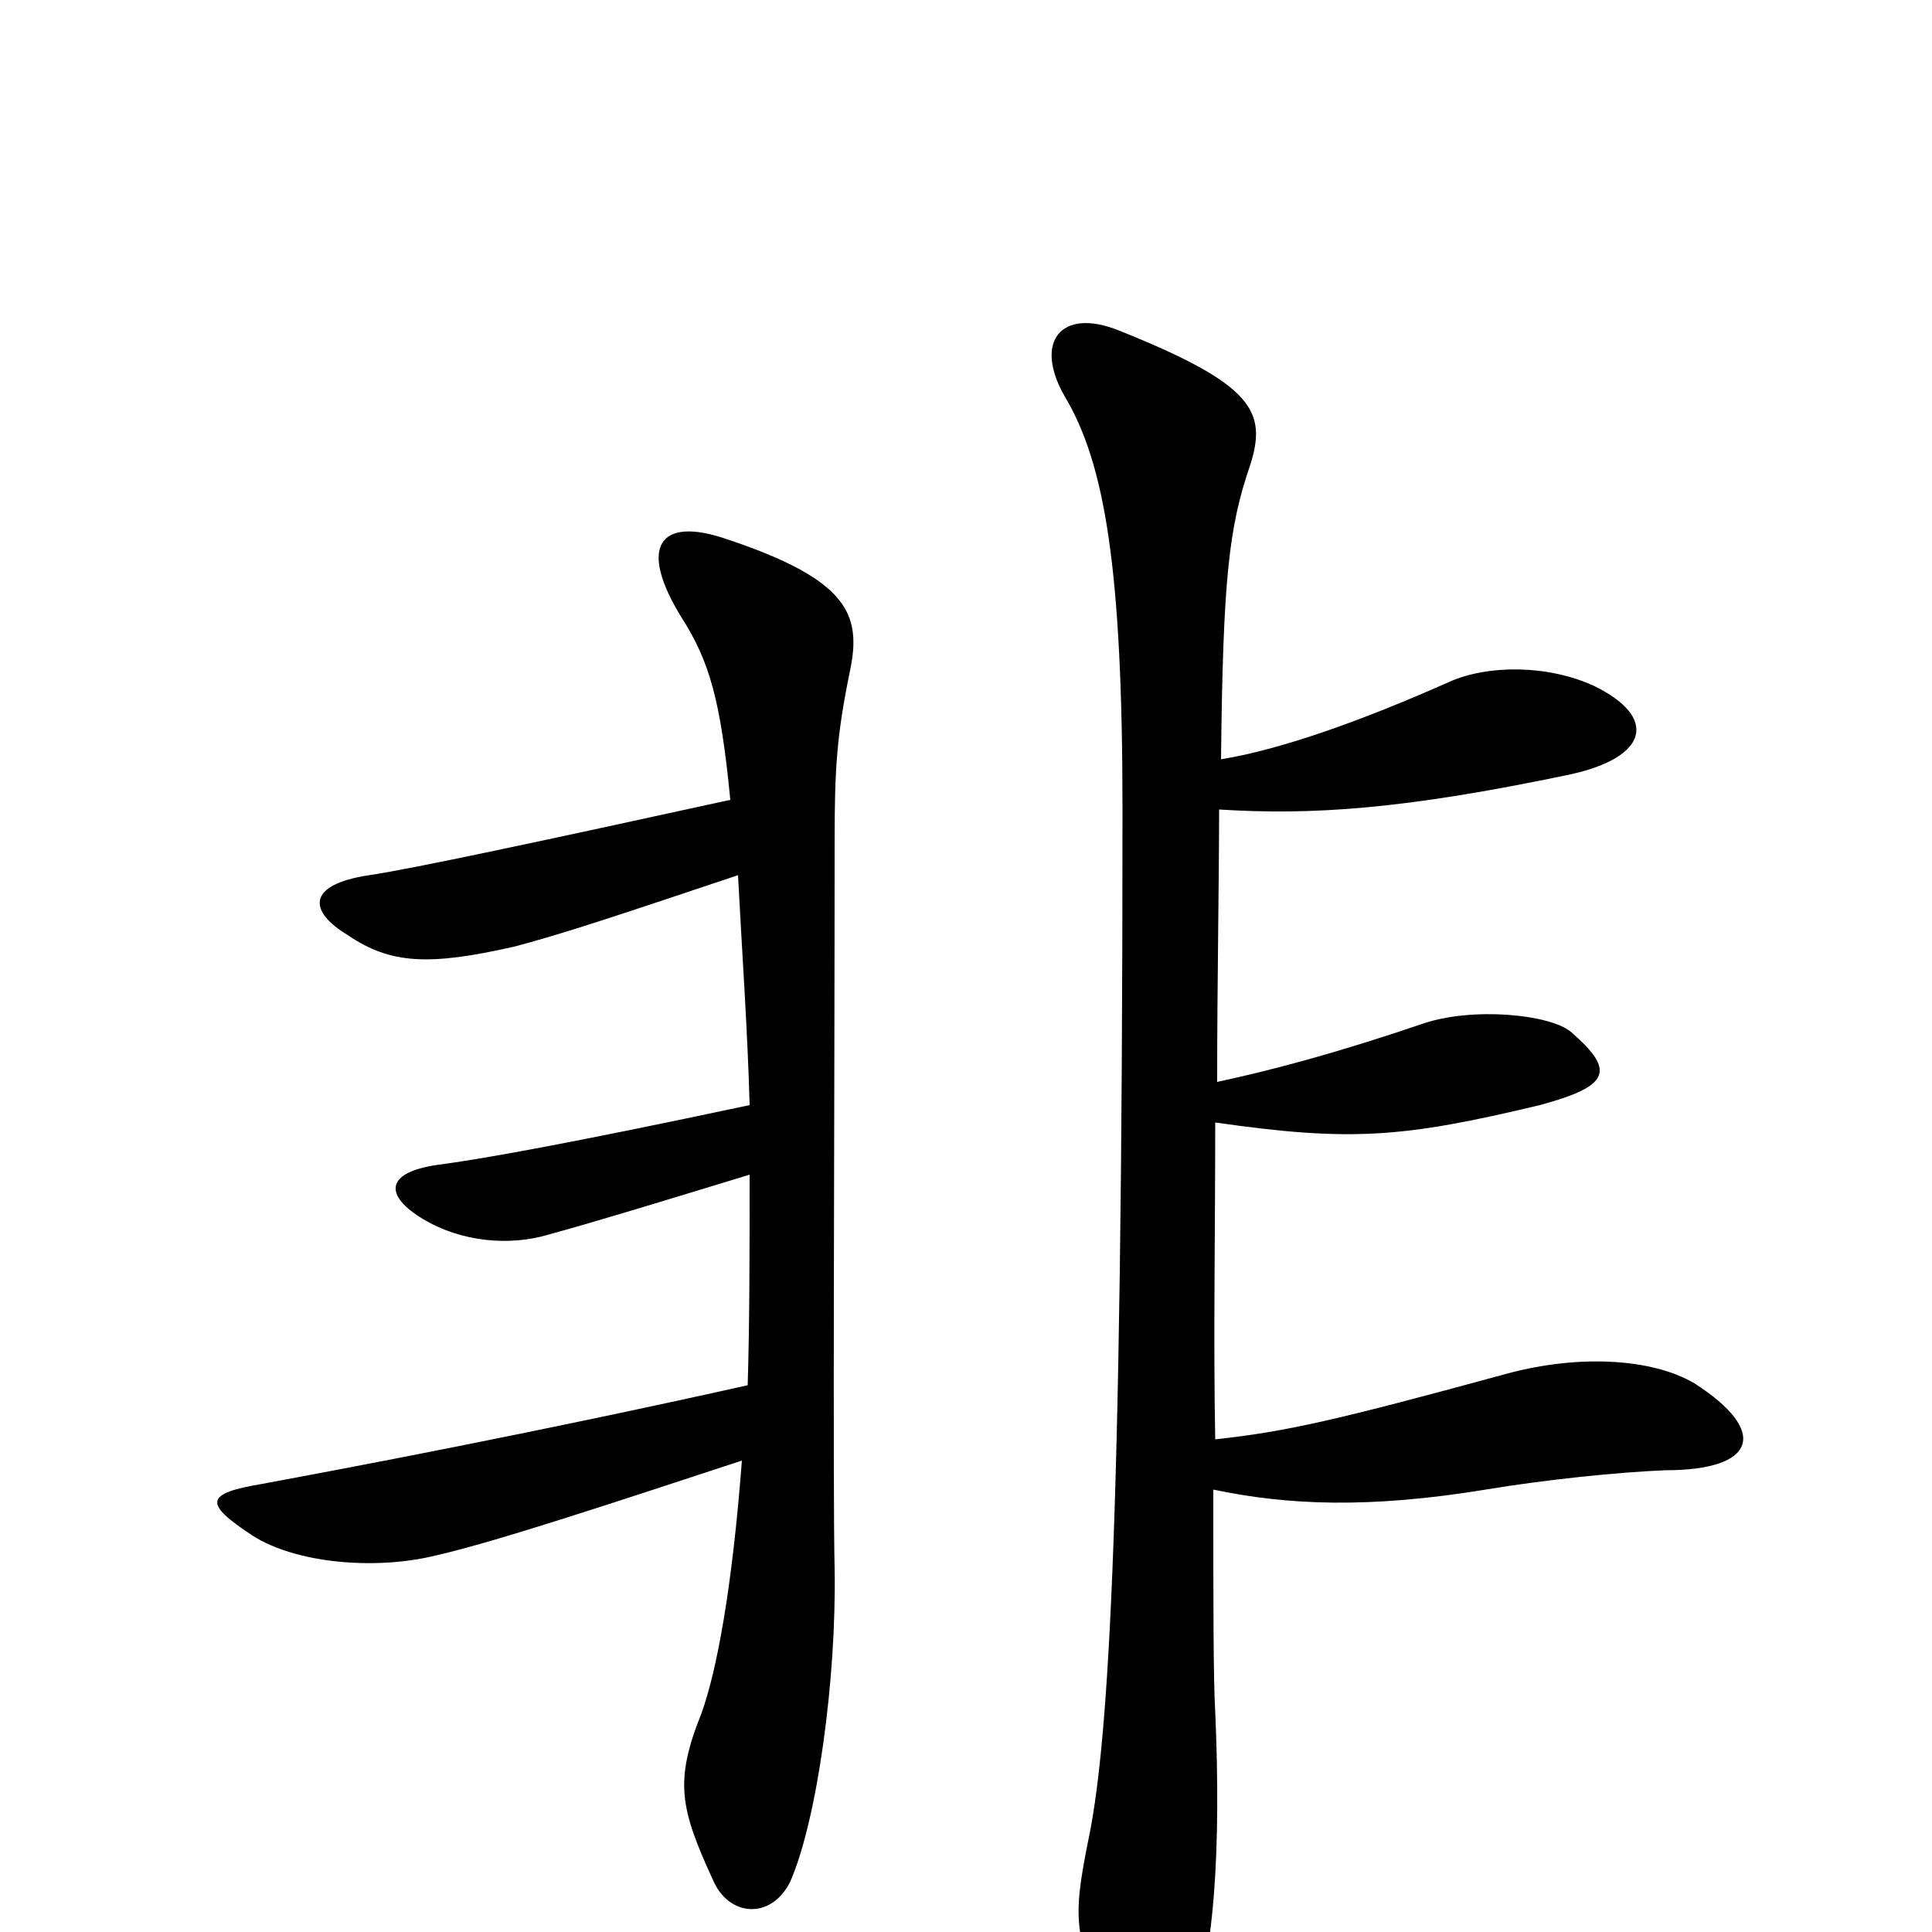 <svg xmlns="http://www.w3.org/2000/svg" viewBox="0 -1000 1000 1000">
	<path fill="#000000" d="M877 -284C855 -297 817 -299 780 -289C692 -265 666 -259 629 -255C628 -305 629 -363 629 -419C699 -409 726 -411 797 -428C834 -438 836 -446 813 -466C802 -475 762 -479 736 -470C692 -455 658 -446 630 -440C630 -492 631 -543 631 -581C679 -578 726 -581 812 -599C854 -608 858 -629 825 -645C801 -656 770 -656 750 -647C705 -627 663 -612 632 -607C633 -700 636 -727 647 -759C656 -787 649 -801 579 -829C549 -841 535 -823 551 -795C572 -760 581 -705 581 -581C581 -195 573 -93 563 -46C555 -6 556 3 575 45C584 65 606 68 614 49C629 17 632 -45 629 -114C628 -130 628 -173 628 -229C666 -221 708 -219 769 -229C799 -234 837 -238 862 -239C909 -239 916 -259 877 -284ZM432 -188C431 -231 432 -429 432 -564C432 -602 433 -619 440 -653C446 -682 439 -700 376 -721C341 -733 330 -717 353 -680C367 -658 373 -638 378 -586C282 -565 212 -550 191 -547C158 -542 160 -528 180 -516C202 -501 222 -500 266 -510C293 -517 328 -529 382 -547C384 -508 387 -466 388 -428C294 -408 249 -400 226 -397C199 -393 199 -381 219 -369C239 -357 264 -355 284 -361C313 -369 342 -378 388 -392C388 -352 388 -316 387 -283C275 -258 179 -240 136 -232C106 -227 105 -222 131 -205C153 -191 194 -187 226 -195C257 -202 323 -224 384 -244C379 -178 371 -135 363 -113C349 -78 352 -64 369 -27C377 -8 399 -6 409 -26C423 -58 433 -131 432 -188Z"/>
</svg>